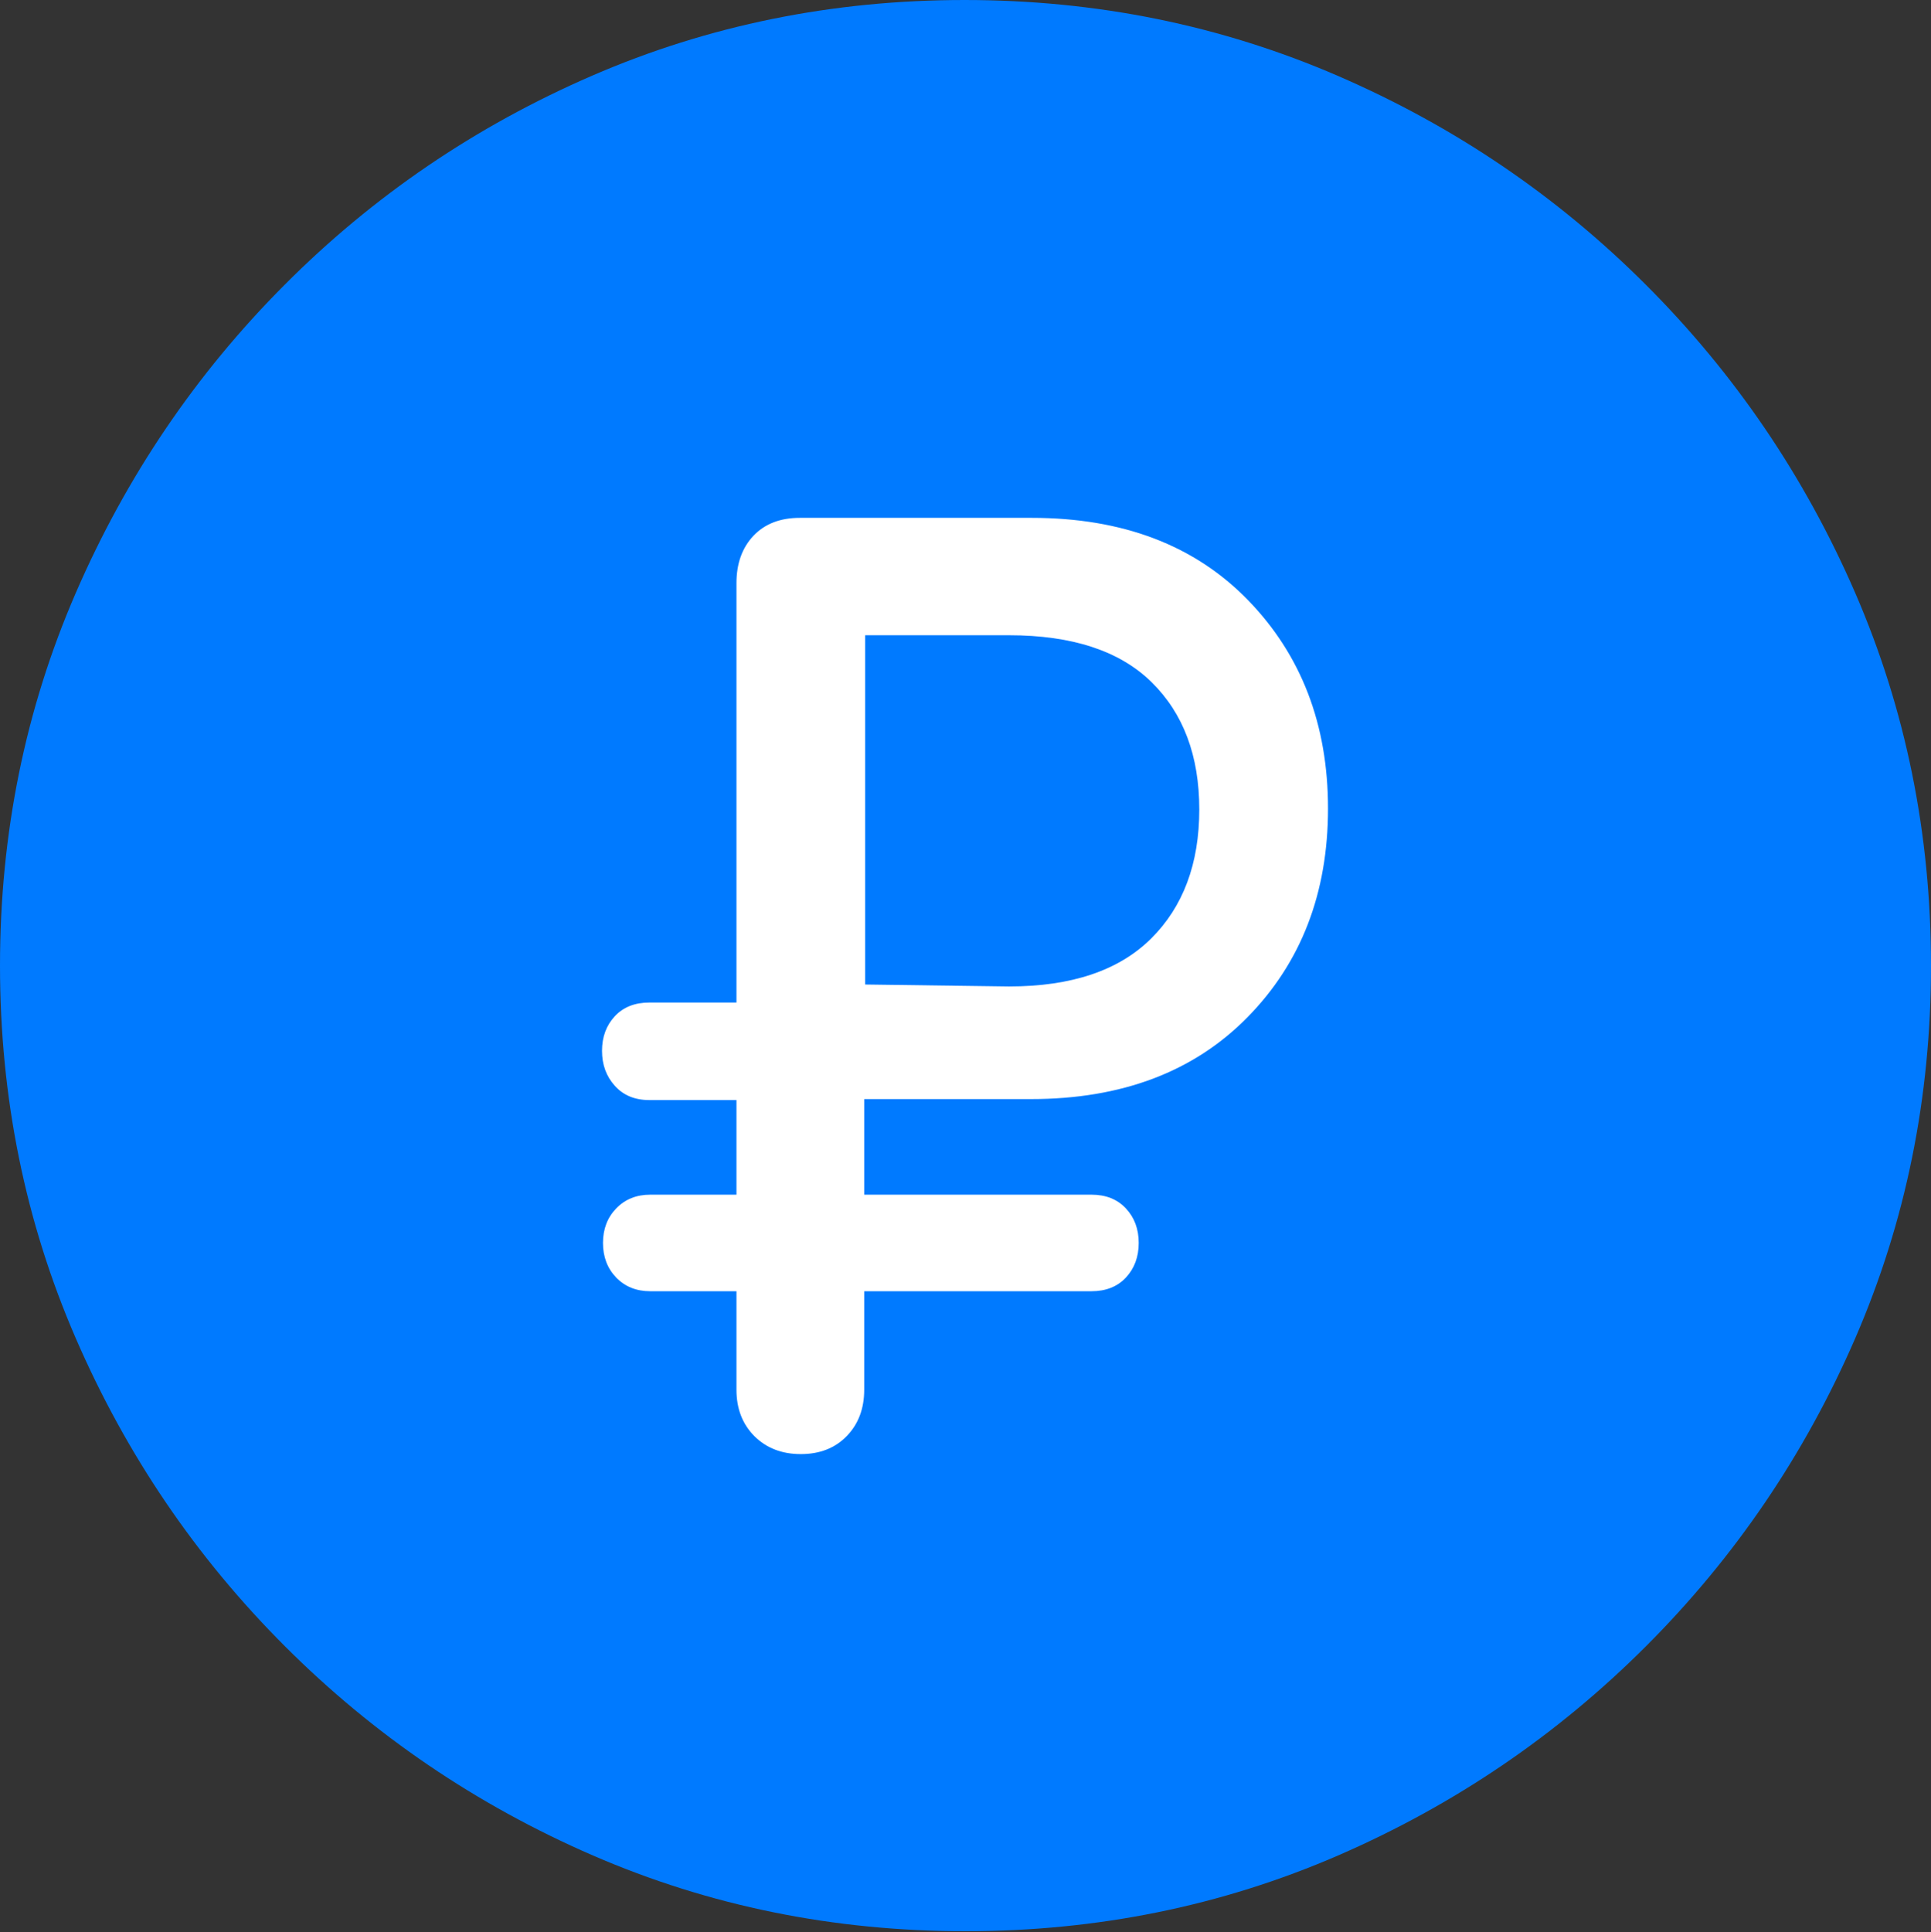 <?xml version="1.0" encoding="UTF-8"?>
<!--Generator: Apple Native CoreSVG 175.5-->
<!DOCTYPE svg
PUBLIC "-//W3C//DTD SVG 1.1//EN"
       "http://www.w3.org/Graphics/SVG/1.1/DTD/svg11.dtd">
<svg version="1.1" xmlns="http://www.w3.org/2000/svg" xmlns:xlink="http://www.w3.org/1999/xlink" width="19.922" height="19.932">
 <rect width="100%" height="100%" fill="#333333" stroke="none"/>
 <g>
  <rect height="19.932" opacity="0" width="19.922" x="0" y="0"/>
  <path d="M9.961 19.922Q12.002 19.922 13.804 19.141Q15.605 18.359 16.982 16.982Q18.359 15.605 19.141 13.804Q19.922 12.002 19.922 9.961Q19.922 7.92 19.141 6.118Q18.359 4.316 16.982 2.939Q15.605 1.562 13.799 0.781Q11.992 0 9.951 0Q7.91 0 6.108 0.781Q4.307 1.562 2.935 2.939Q1.562 4.316 0.781 6.118Q0 7.92 0 9.961Q0 12.002 0.781 13.804Q1.562 15.605 2.939 16.982Q4.316 18.359 6.118 19.141Q7.92 19.922 9.961 19.922Z" fill="#007aff"/>
  <path d="M8.262 15Q7.969 15 7.783 14.815Q7.598 14.629 7.598 14.336L7.598 13.32L6.709 13.32Q6.494 13.32 6.357 13.179Q6.221 13.037 6.221 12.822Q6.221 12.607 6.357 12.466Q6.494 12.324 6.709 12.324L7.598 12.324L7.598 11.348L6.699 11.348Q6.475 11.348 6.343 11.201Q6.211 11.055 6.211 10.84Q6.211 10.625 6.343 10.483Q6.475 10.342 6.699 10.342L7.598 10.342L7.598 6.016Q7.598 5.713 7.773 5.527Q7.949 5.342 8.252 5.342L10.645 5.342Q12.051 5.342 12.876 6.191Q13.701 7.041 13.701 8.34Q13.701 9.648 12.871 10.493Q12.041 11.338 10.635 11.338L8.916 11.338L8.916 12.324L11.26 12.324Q11.484 12.324 11.616 12.466Q11.748 12.607 11.748 12.822Q11.748 13.037 11.616 13.179Q11.484 13.32 11.26 13.32L8.916 13.32L8.916 14.336Q8.916 14.629 8.735 14.815Q8.555 15 8.262 15ZM8.926 10.156L10.41 10.176Q11.377 10.176 11.875 9.683Q12.373 9.189 12.373 8.35Q12.373 7.52 11.88 7.036Q11.387 6.553 10.41 6.553L8.926 6.553Z" fill="#ffffff"/>
 </g>
</svg>

